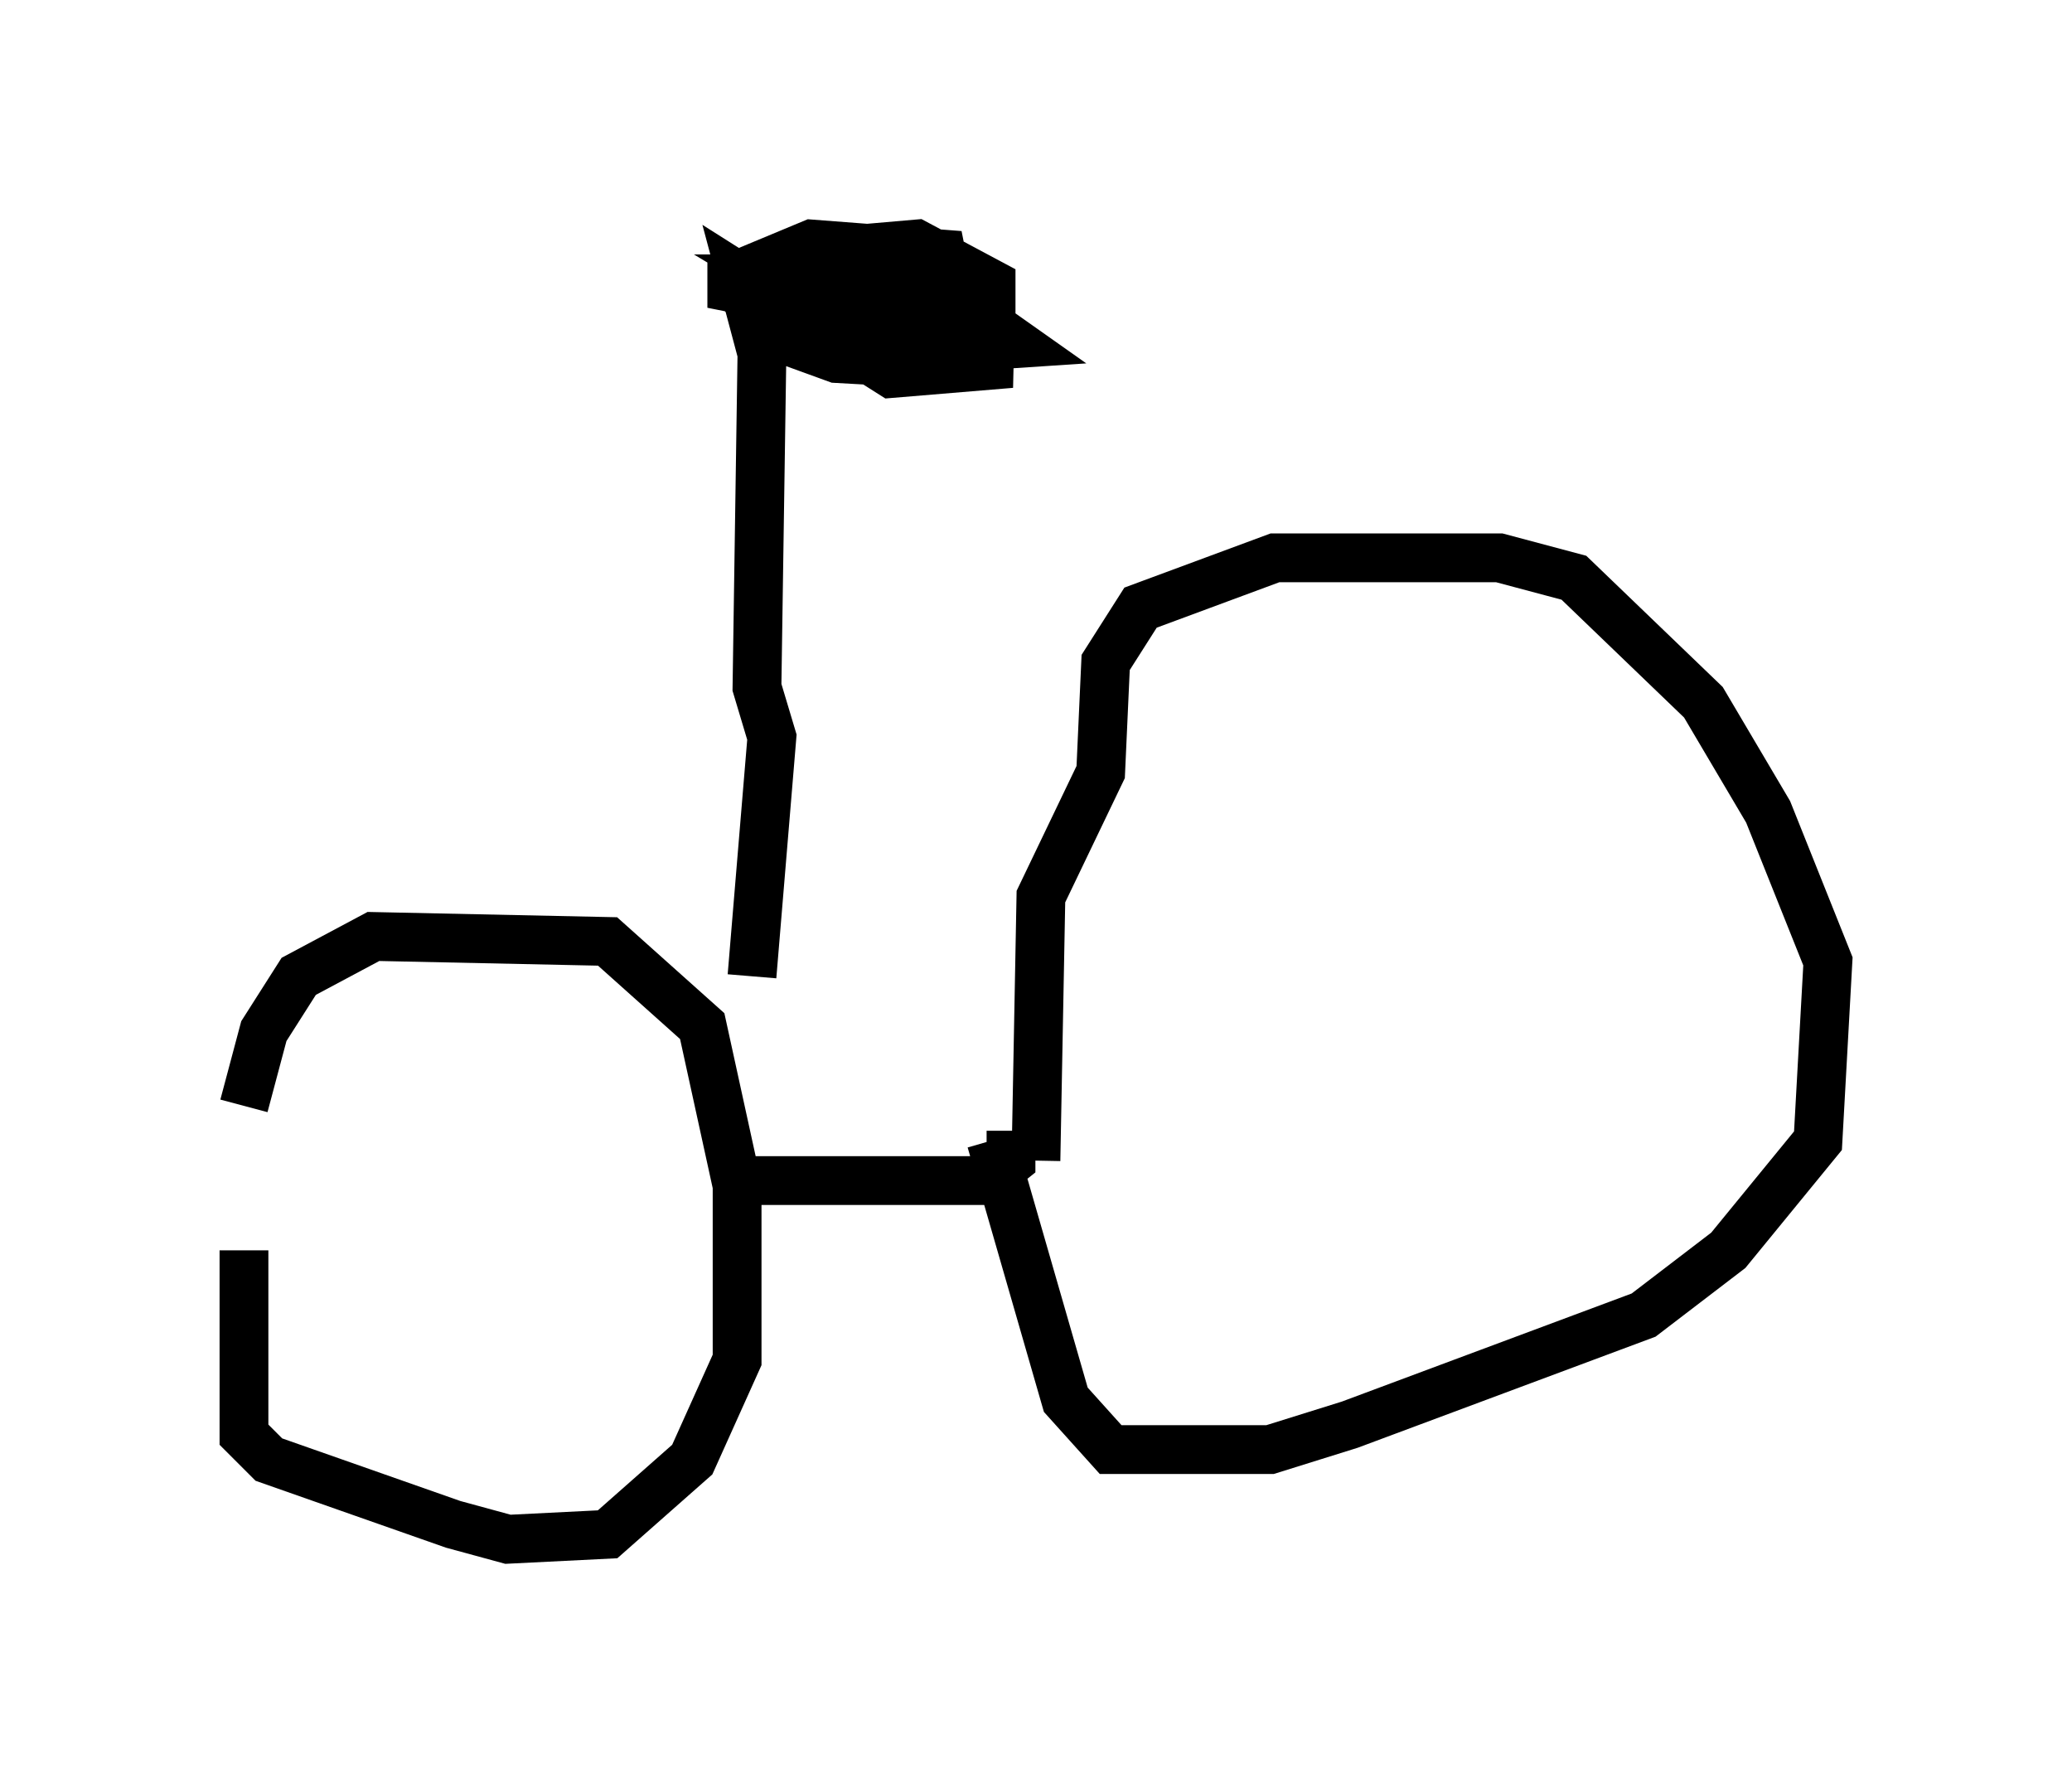 <?xml version="1.0" encoding="utf-8" ?>
<svg baseProfile="full" height="36.542" version="1.1" width="42.463" xmlns="http://www.w3.org/2000/svg" xmlns:ev="http://www.w3.org/2001/xml-events" xmlns:xlink="http://www.w3.org/1999/xlink"><defs /><rect fill="white" height="36.542" width="42.463" x="0" y="0" /><path d="M5.51, 23.579 m-0.51, 2.042 l0.0, 3.777 0.51, 0.51 l3.777, 1.327 1.123, 0.306 l2.042, -0.102 1.735, -1.531 l0.919, -2.042 0.0, -3.573 l-0.715, -3.267 -1.94, -1.735 l-4.798, -0.102 -1.531, 0.817 l-0.715, 1.123 -0.408, 1.531 m10.208, 1.531 l5.002, 0.0 0.51, -0.408 l0.0, -0.613 m-0.408, 0.204 l1.531, 5.308 0.919, 1.021 l3.267, 0.0 1.633, -0.51 l6.023, -2.246 1.735, -1.327 l1.838, -2.246 0.204, -3.675 l-1.225, -3.063 -1.327, -2.246 l-2.654, -2.552 -1.531, -0.408 l-4.594, 0.0 -2.756, 1.021 l-0.715, 1.123 -0.102, 2.246 l-1.225, 2.552 -0.102, 5.41 m-5.819, -3.777 l0.408, -4.9 -0.306, -1.021 l0.102, -6.84 -0.408, -1.531 l3.063, 1.94 2.45, -0.204 l-2.348, -0.306 -2.246, -1.021 l-1.531, -0.306 1.531, -0.306 l2.042, 0.408 1.327, 1.327 l-0.51, 0.204 -1.838, -0.102 l-1.123, -0.408 -0.817, -0.919 l0.204, -0.51 1.225, -0.51 l2.654, 0.204 0.306, 1.531 l-0.613, 0.408 -1.735, 0.102 l-1.531, -1.225 0.102, -0.51 l0.613, -0.306 2.348, -0.204 l1.531, 0.817 0.0, 0.51 l-0.51, 0.306 -2.348, 0.306 l-1.633, -0.817 0.613, -0.408 l2.654, 0.102 1.735, 1.225 l-1.531, 0.102 -2.246, -0.817 l-1.021, -0.613 0.51, 0.0 " fill="none" stroke="black" stroke-width="1" /></svg>